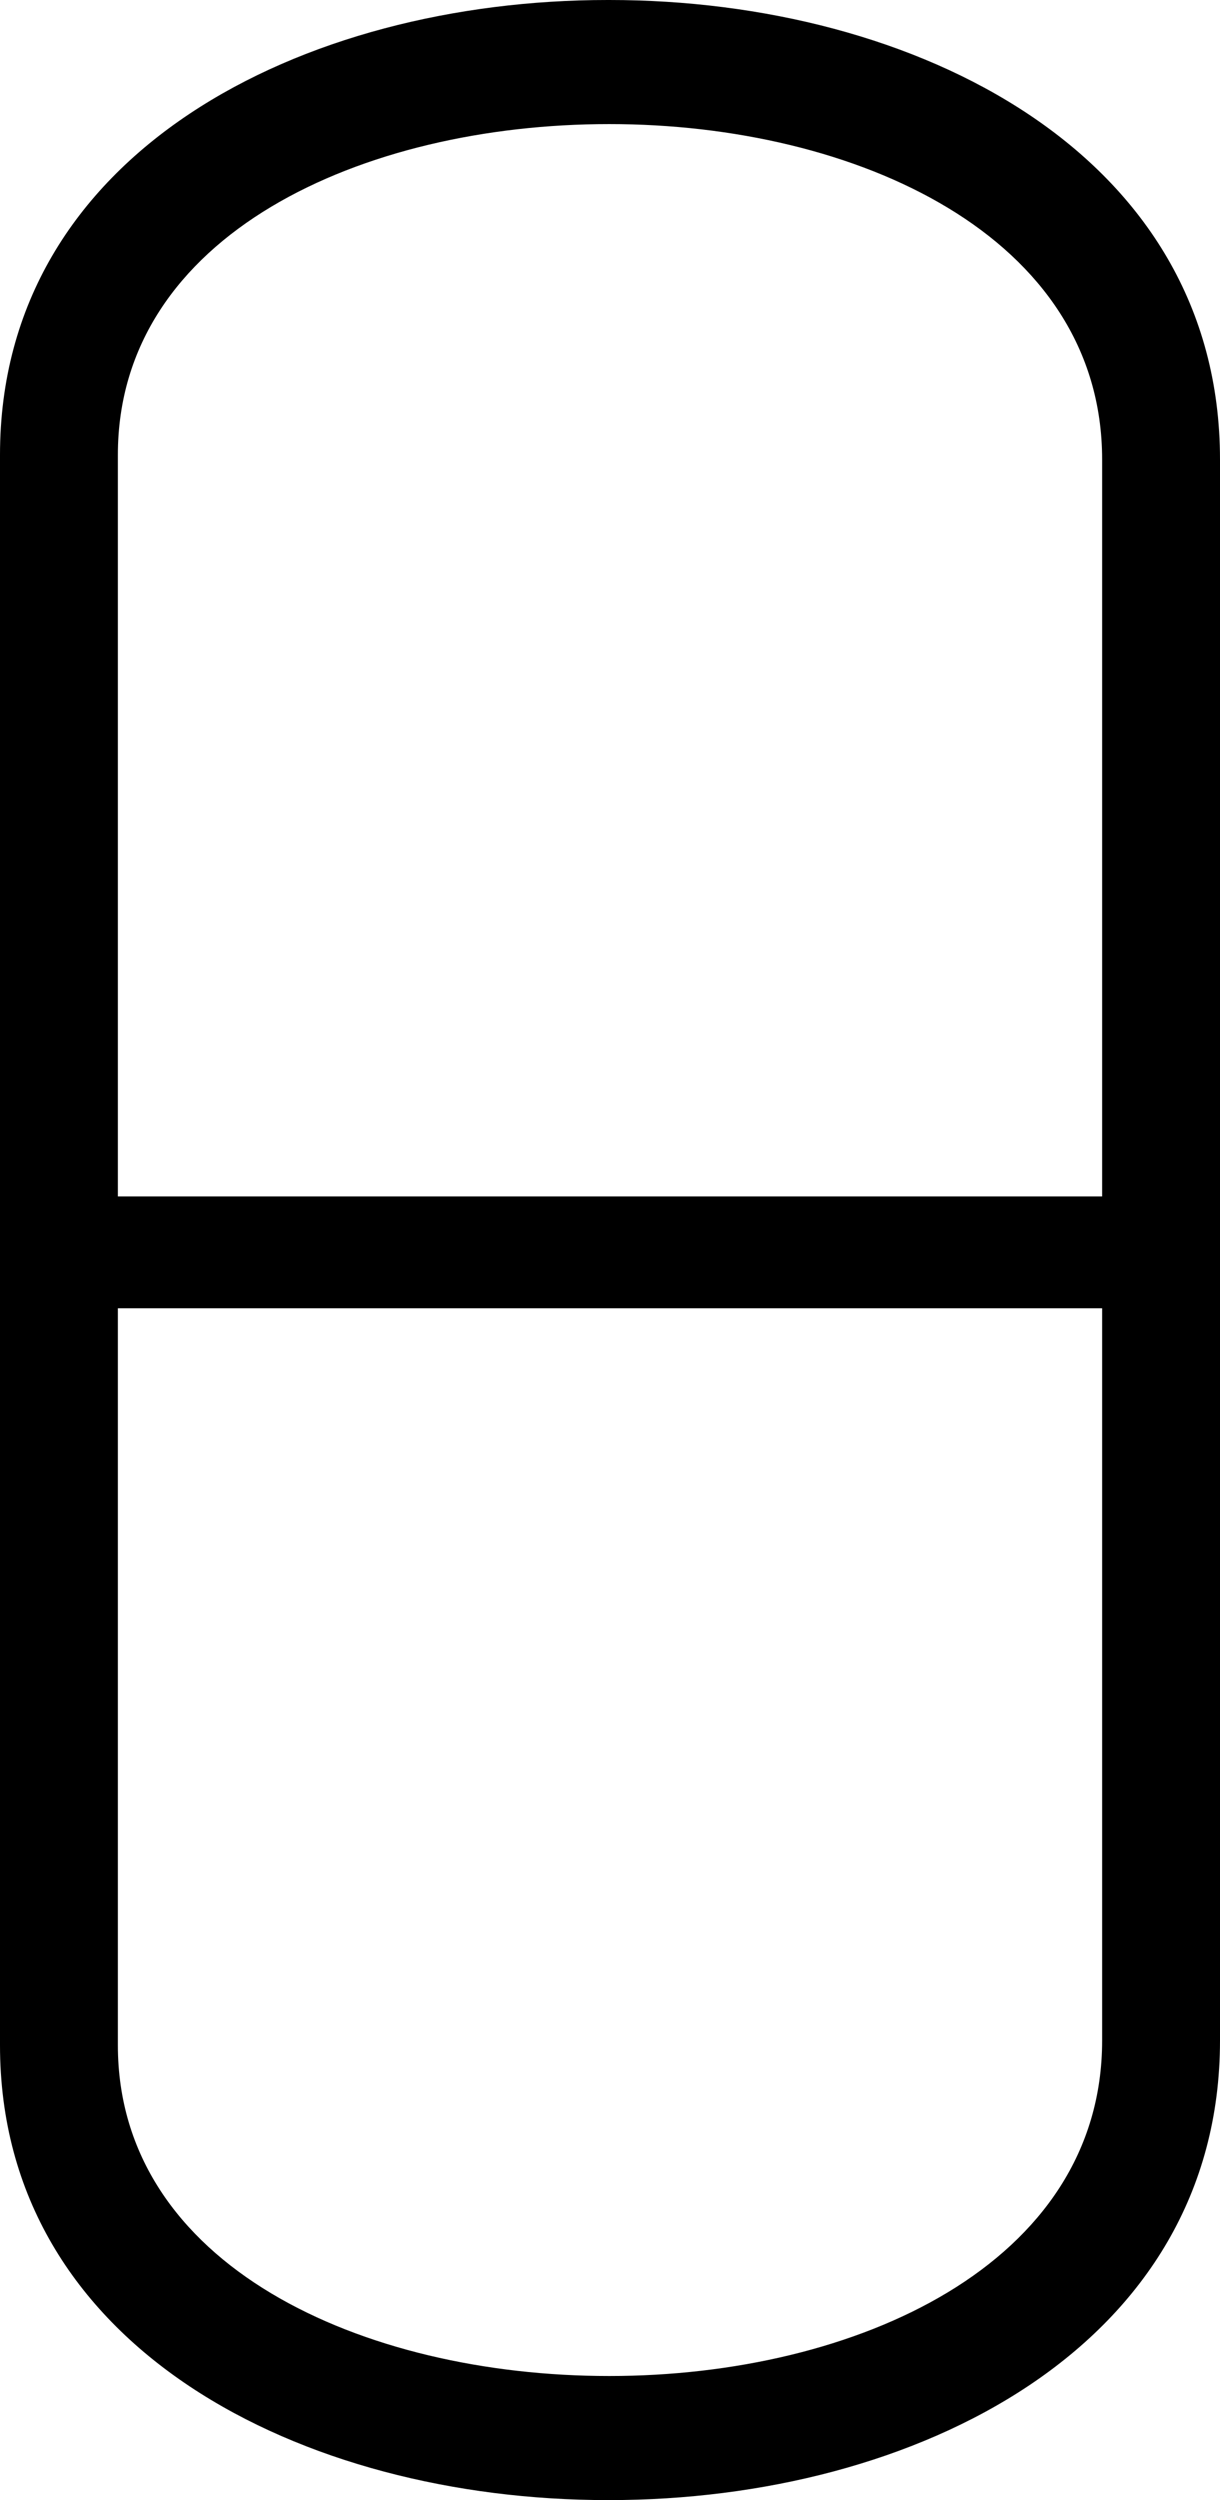 <?xml version='1.0' encoding ='UTF-8' standalone='yes'?>
<svg width='7.97' height='16.32' xmlns='http://www.w3.org/2000/svg' xmlns:xlink='http://www.w3.org/1999/xlink' >
<path style='fill:black; stroke:none' d=' M 3.98 0.81  C 5.59 0.81 7.2 1.54 7.2 3  L 7.2 7.71  L 7.2 7.81  L 0.77 7.81  L 0.77 7.71  L 0.77 2.97  C 0.77 1.53 2.37 0.81 3.98 0.81  Z  M 7.2 8.54  L 7.2 8.61  L 7.2 13.32  C 7.2 14.78 5.59 15.51 3.98 15.51  C 2.37 15.51 0.77 14.79 0.77 13.35  L 0.77 8.61  L 0.77 8.54  Z  M 3.97 0  C 1.98 0 0 0.99 0 2.97  L 0 7.71  L 0 8.61  L 0 13.35  C 0 15.33 1.98 16.32 3.97 16.32  L 3.98 16.32  C 5.98 16.32 7.97 15.32 7.97 13.32  L 7.97 8.61  L 7.97 7.71  L 7.97 3  C 7.97 1 5.98 0 3.98 0  Z '/></svg>
